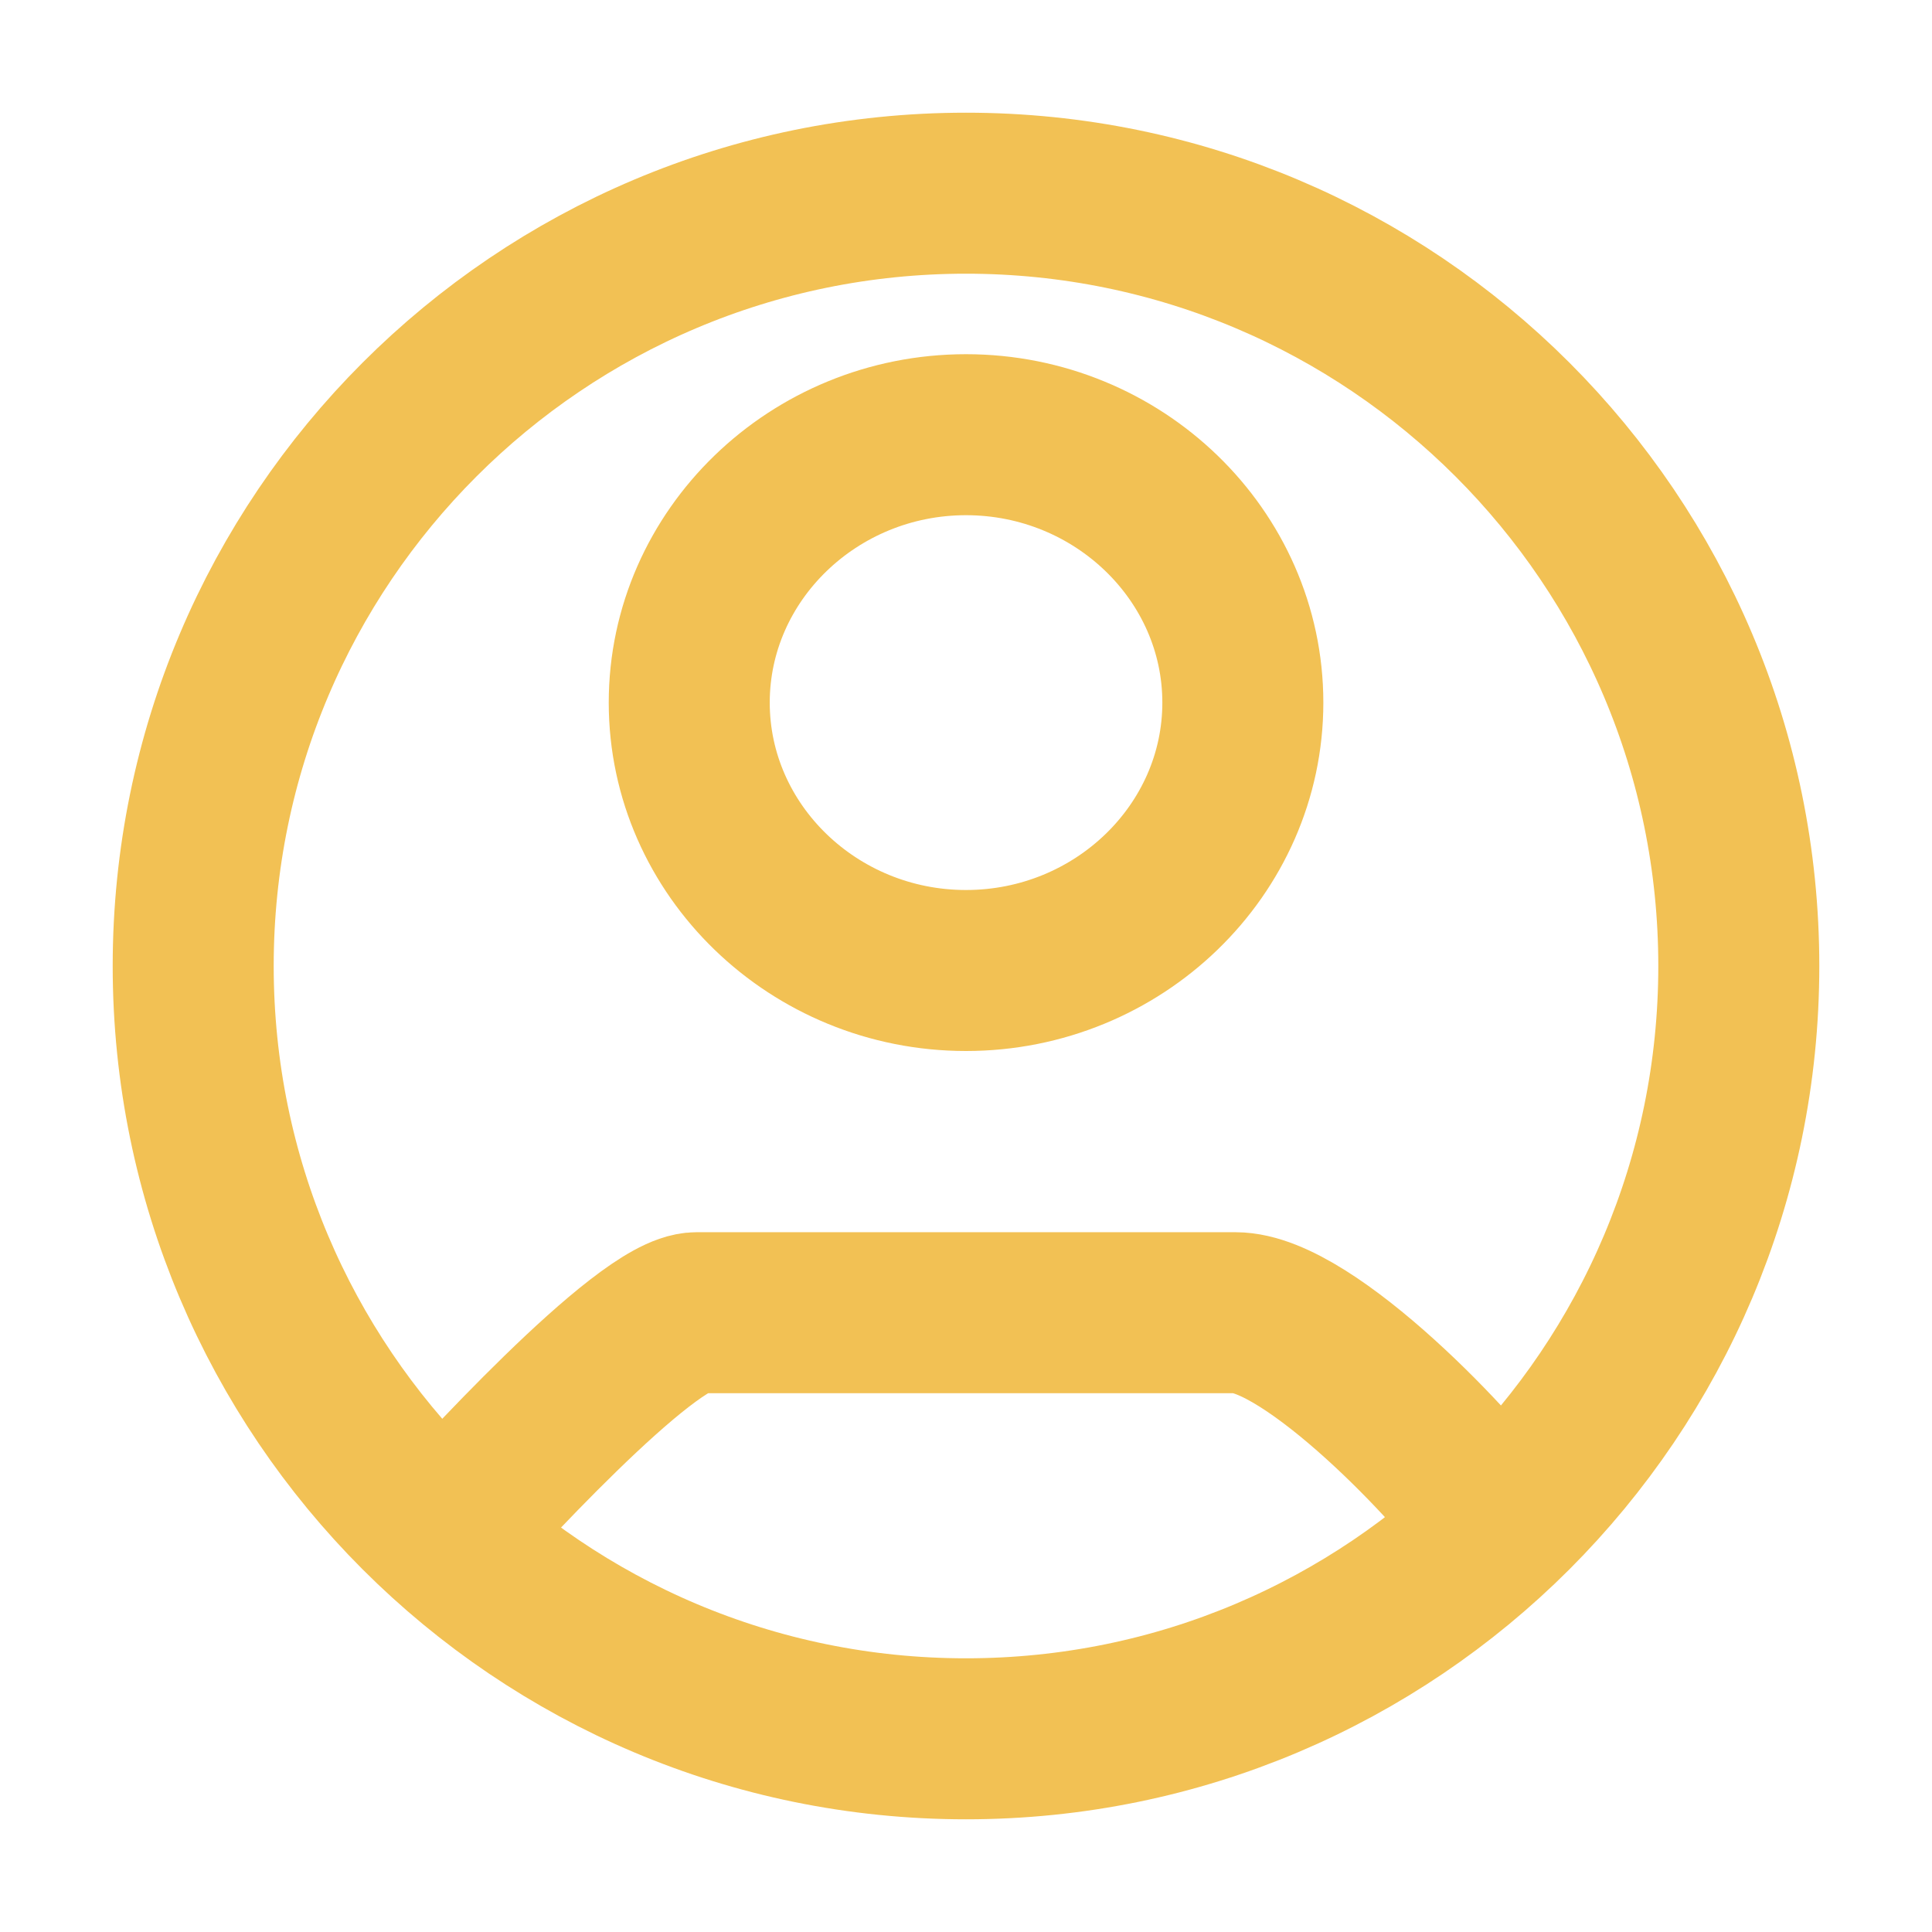 <svg width="24" height="24" viewBox="0 0 24 24" fill="none" xmlns="http://www.w3.org/2000/svg">
<path d="M5.4 19.2C5.861 18.684 8.021 16.307 8.654 16.307H15.346C16.264 16.307 18.136 18.277 18.6 18.972M21.6 12C21.6 17.302 17.302 21.6 12 21.6C6.698 21.6 2.4 17.302 2.4 12C2.4 6.698 6.698 2.4 12 2.4C17.302 2.4 21.6 6.698 21.6 12ZM15.439 8.728C15.439 6.897 13.893 5.4 12 5.4C10.108 5.4 8.562 6.897 8.562 8.728C8.562 10.56 10.108 12.056 12 12.056C13.893 12.056 15.439 10.56 15.439 8.728Z" stroke="#F2C154" stroke-width="2"/>
</svg>
